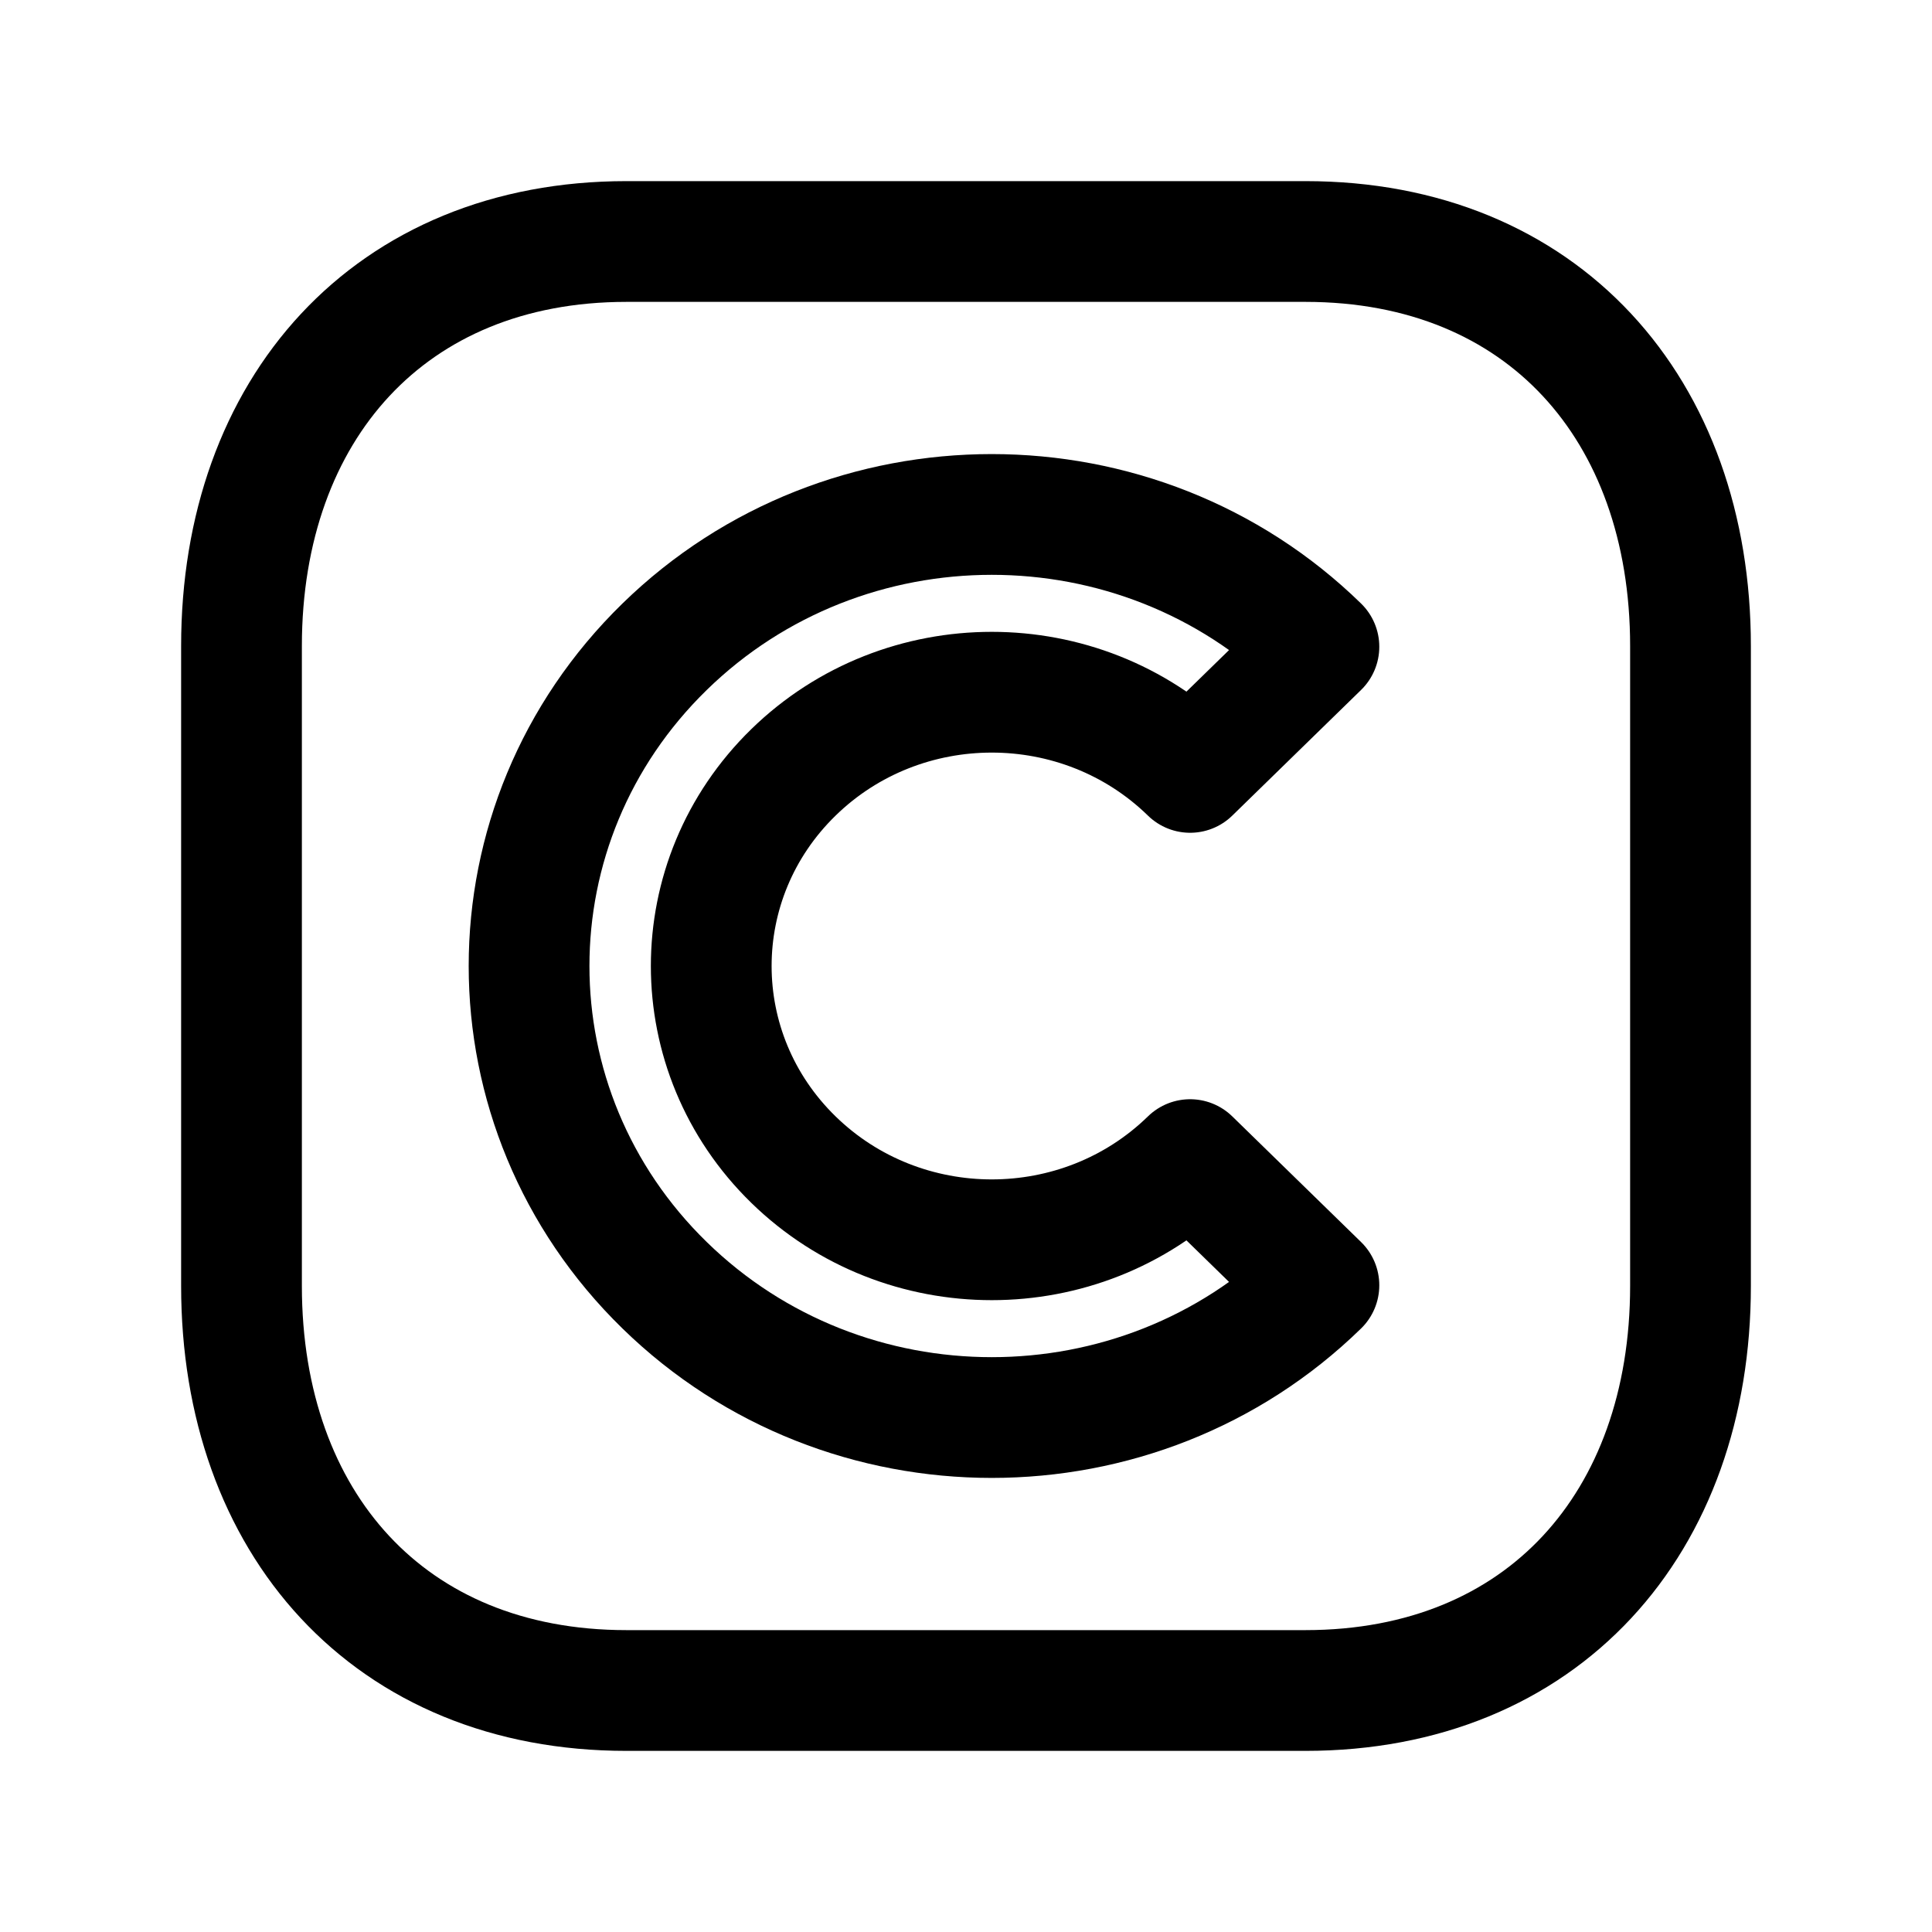 <svg width="24" height="24" viewBox="0 0 24 24" fill="none" xmlns="http://www.w3.org/2000/svg">
<path d="M7.782 3H16.217C19.165 3 21 5.081 21 8.026V15.974C21 18.919 19.165 21 16.216 21H7.782C4.834 21 3 18.919 3 15.974V8.026C3 5.081 4.843 3 7.782 3Z" stroke="black" stroke-width="1.5" stroke-linecap="round" stroke-linejoin="round"/>
<path fill-rule="evenodd" clip-rule="evenodd" d="M8.256 8.034C10.5 5.843 14.14 5.843 16.384 8.034L14.784 9.595C13.423 8.267 11.217 8.267 9.856 9.595C8.495 10.923 8.495 13.077 9.856 14.405C11.217 15.733 13.423 15.733 14.784 14.405L16.384 15.966C14.14 18.157 10.5 18.157 8.256 15.966C6.011 13.776 6.011 10.224 8.256 8.034Z" stroke="black" stroke-width="1.5" stroke-linecap="round" stroke-linejoin="round"/>
</svg>